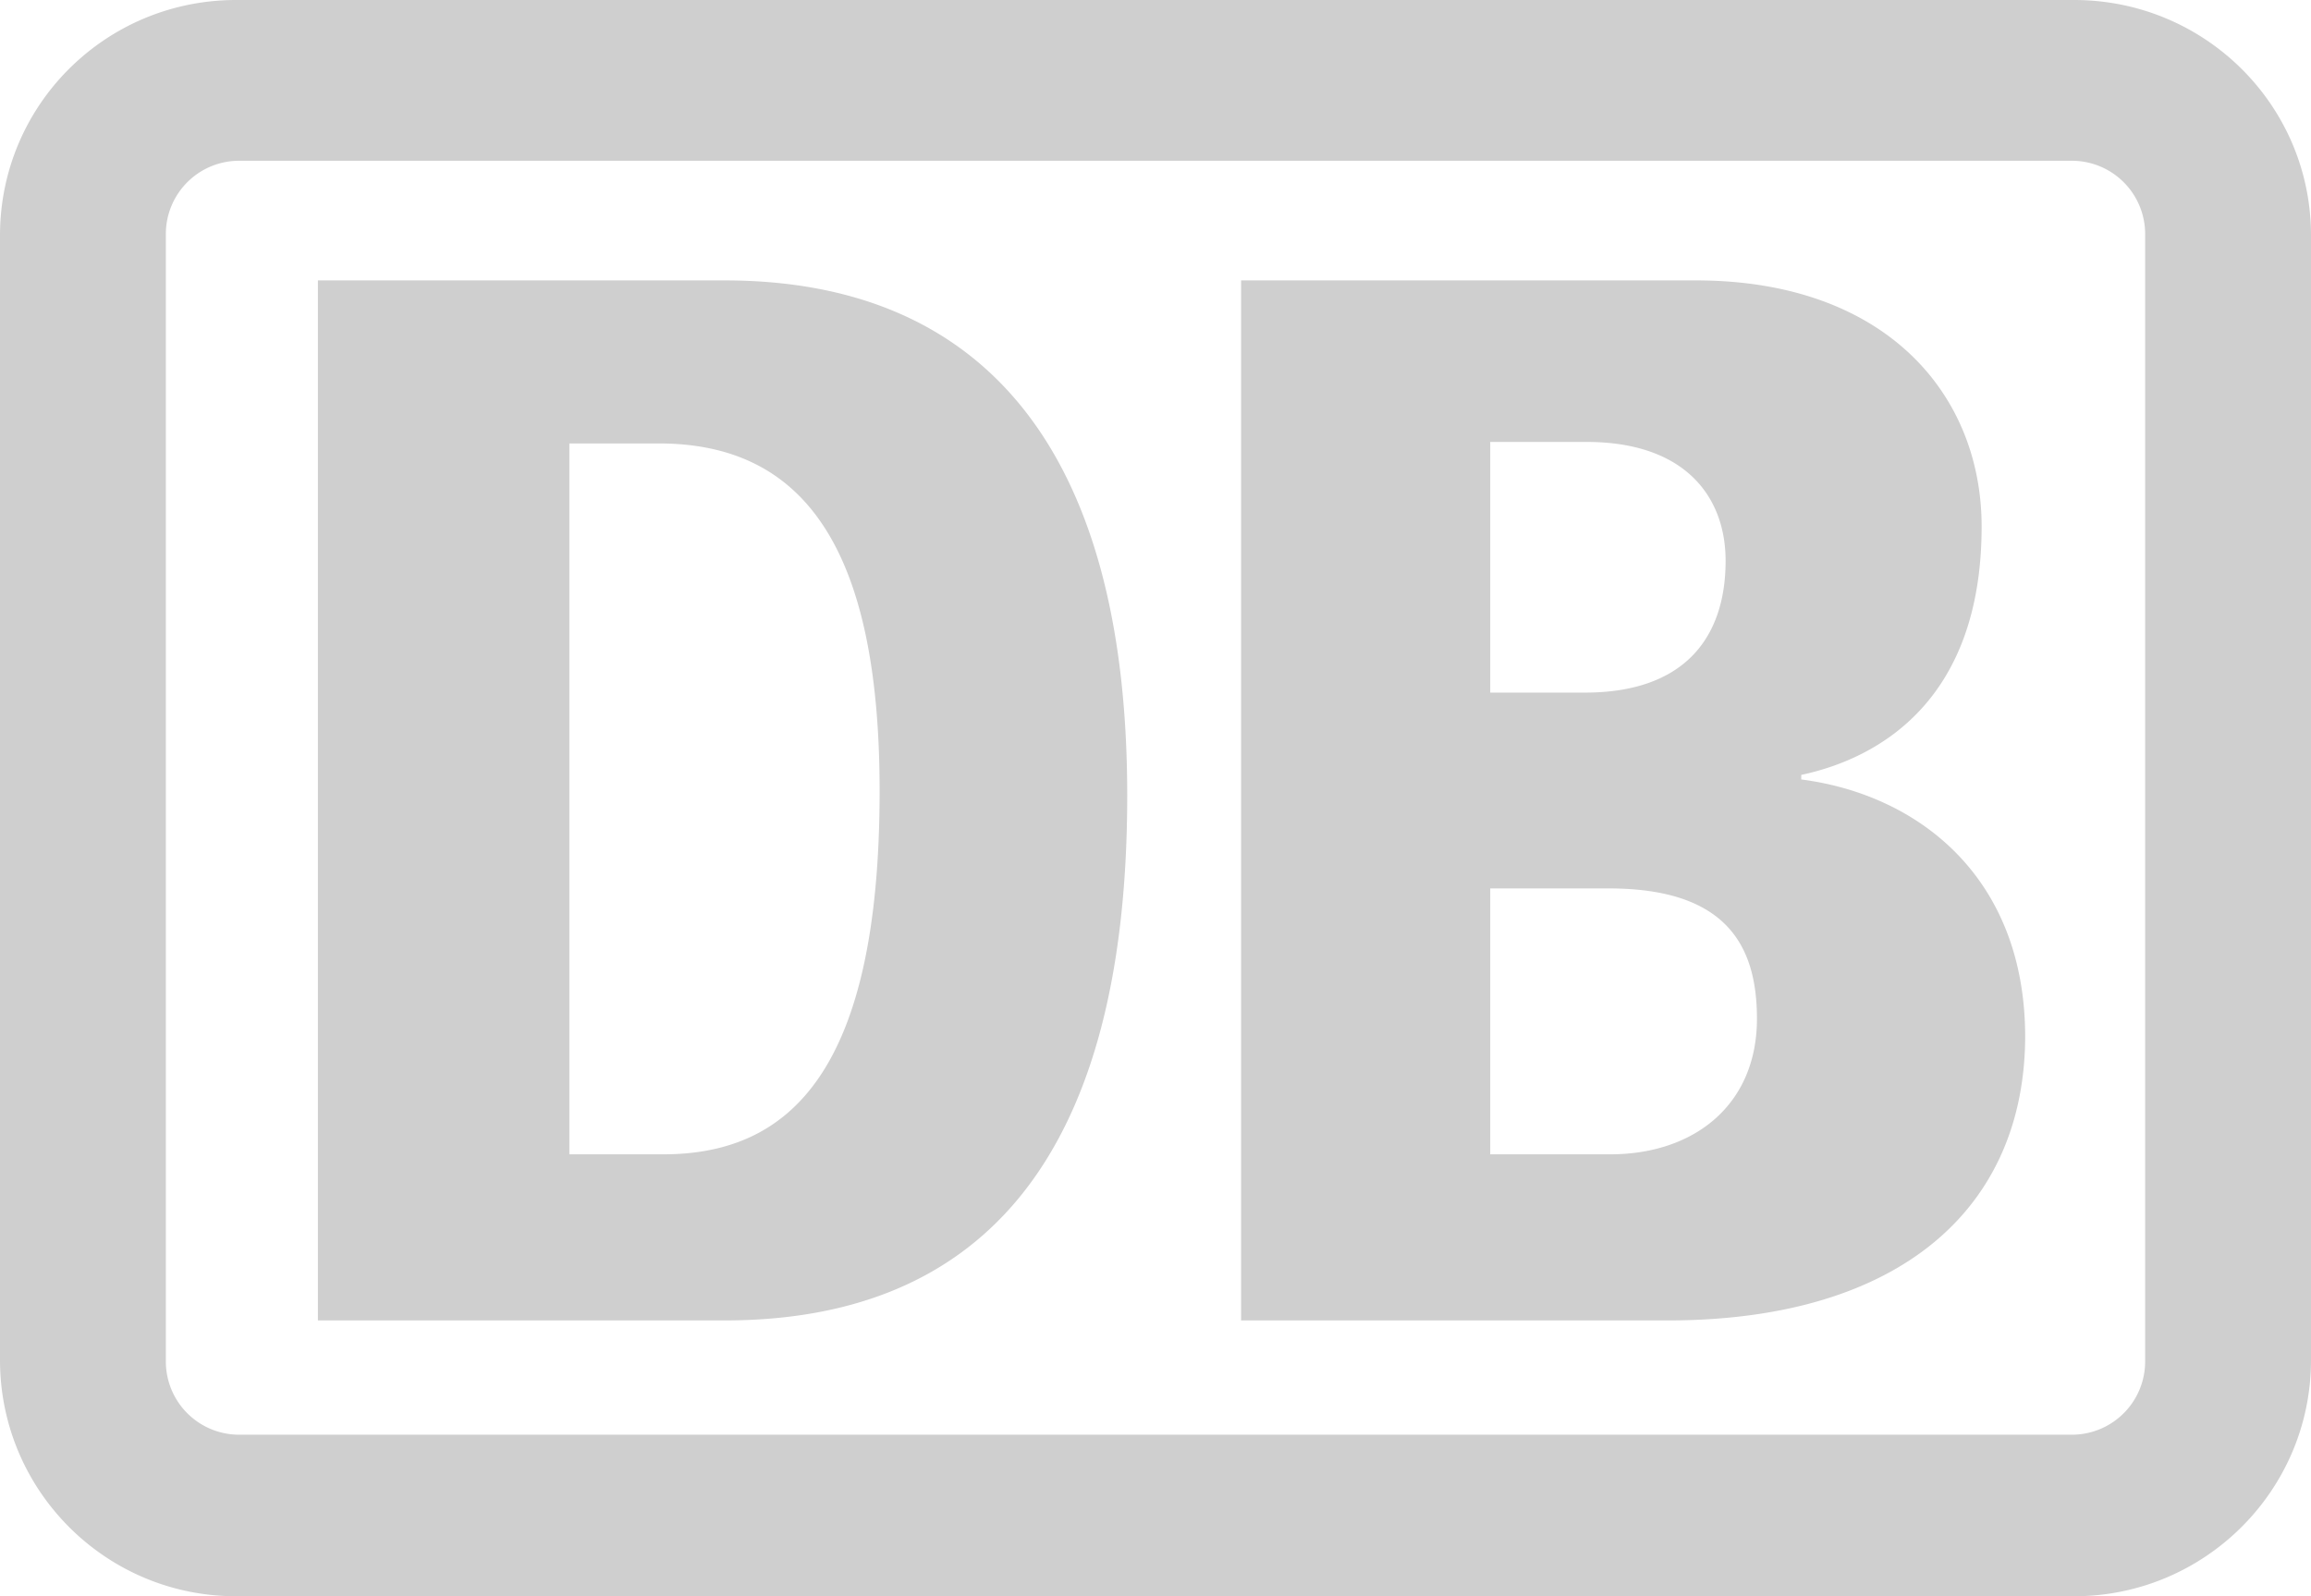 <svg class="db client-logo" xmlns="http://www.w3.org/2000/svg" viewBox="0 0 110 76"><path fill="#CFCFCF" fill-rule="evenodd" d="M15.132 13.35h19.352c12.077 0 19.17 7.763 19.17 24.523 0 17.848-7.42 24.995-19.17 24.995H15.132V13.35zm43.942 0h21.644c9.057 0 13.604 5.441 13.604 11.717 0 8.235-4.838 11.028-8.585 11.827v.217c5.602.726 10.658 4.68 10.658 12.262-.036 8.162-5.965 13.495-17.023 13.495H59.074V13.35zM27.1 21.113h4.256c6.875 0 10.512 4.934 10.512 16.542 0 13.314-4.256 17.304-10.294 17.304H27.1V21.113zm43.833-.072h4.583c4.692 0 6.62 2.611 6.62 5.659 0 3.7-2 6.276-6.693 6.276h-4.51V21.04zm0 21.258h5.638c5.565 0 7.057 2.684 7.057 6.203 0 4.1-2.983 6.457-6.984 6.457h-5.711V42.3zM11.24 0h87.484C104.944 0 110 5.006 110 11.21v53.544C110 70.958 104.944 76 98.724 76H11.24C5.02 76 0 70.958 0 64.754V11.21C0 5.006 5.02 0 11.24 0zm.146 7.654h87.228a3.488 3.488 0 013.492 3.483v53.69a3.488 3.488 0 01-3.492 3.482H11.386a3.488 3.488 0 01-3.492-3.482v-53.69a3.488 3.488 0 013.492-3.483z"/></svg>